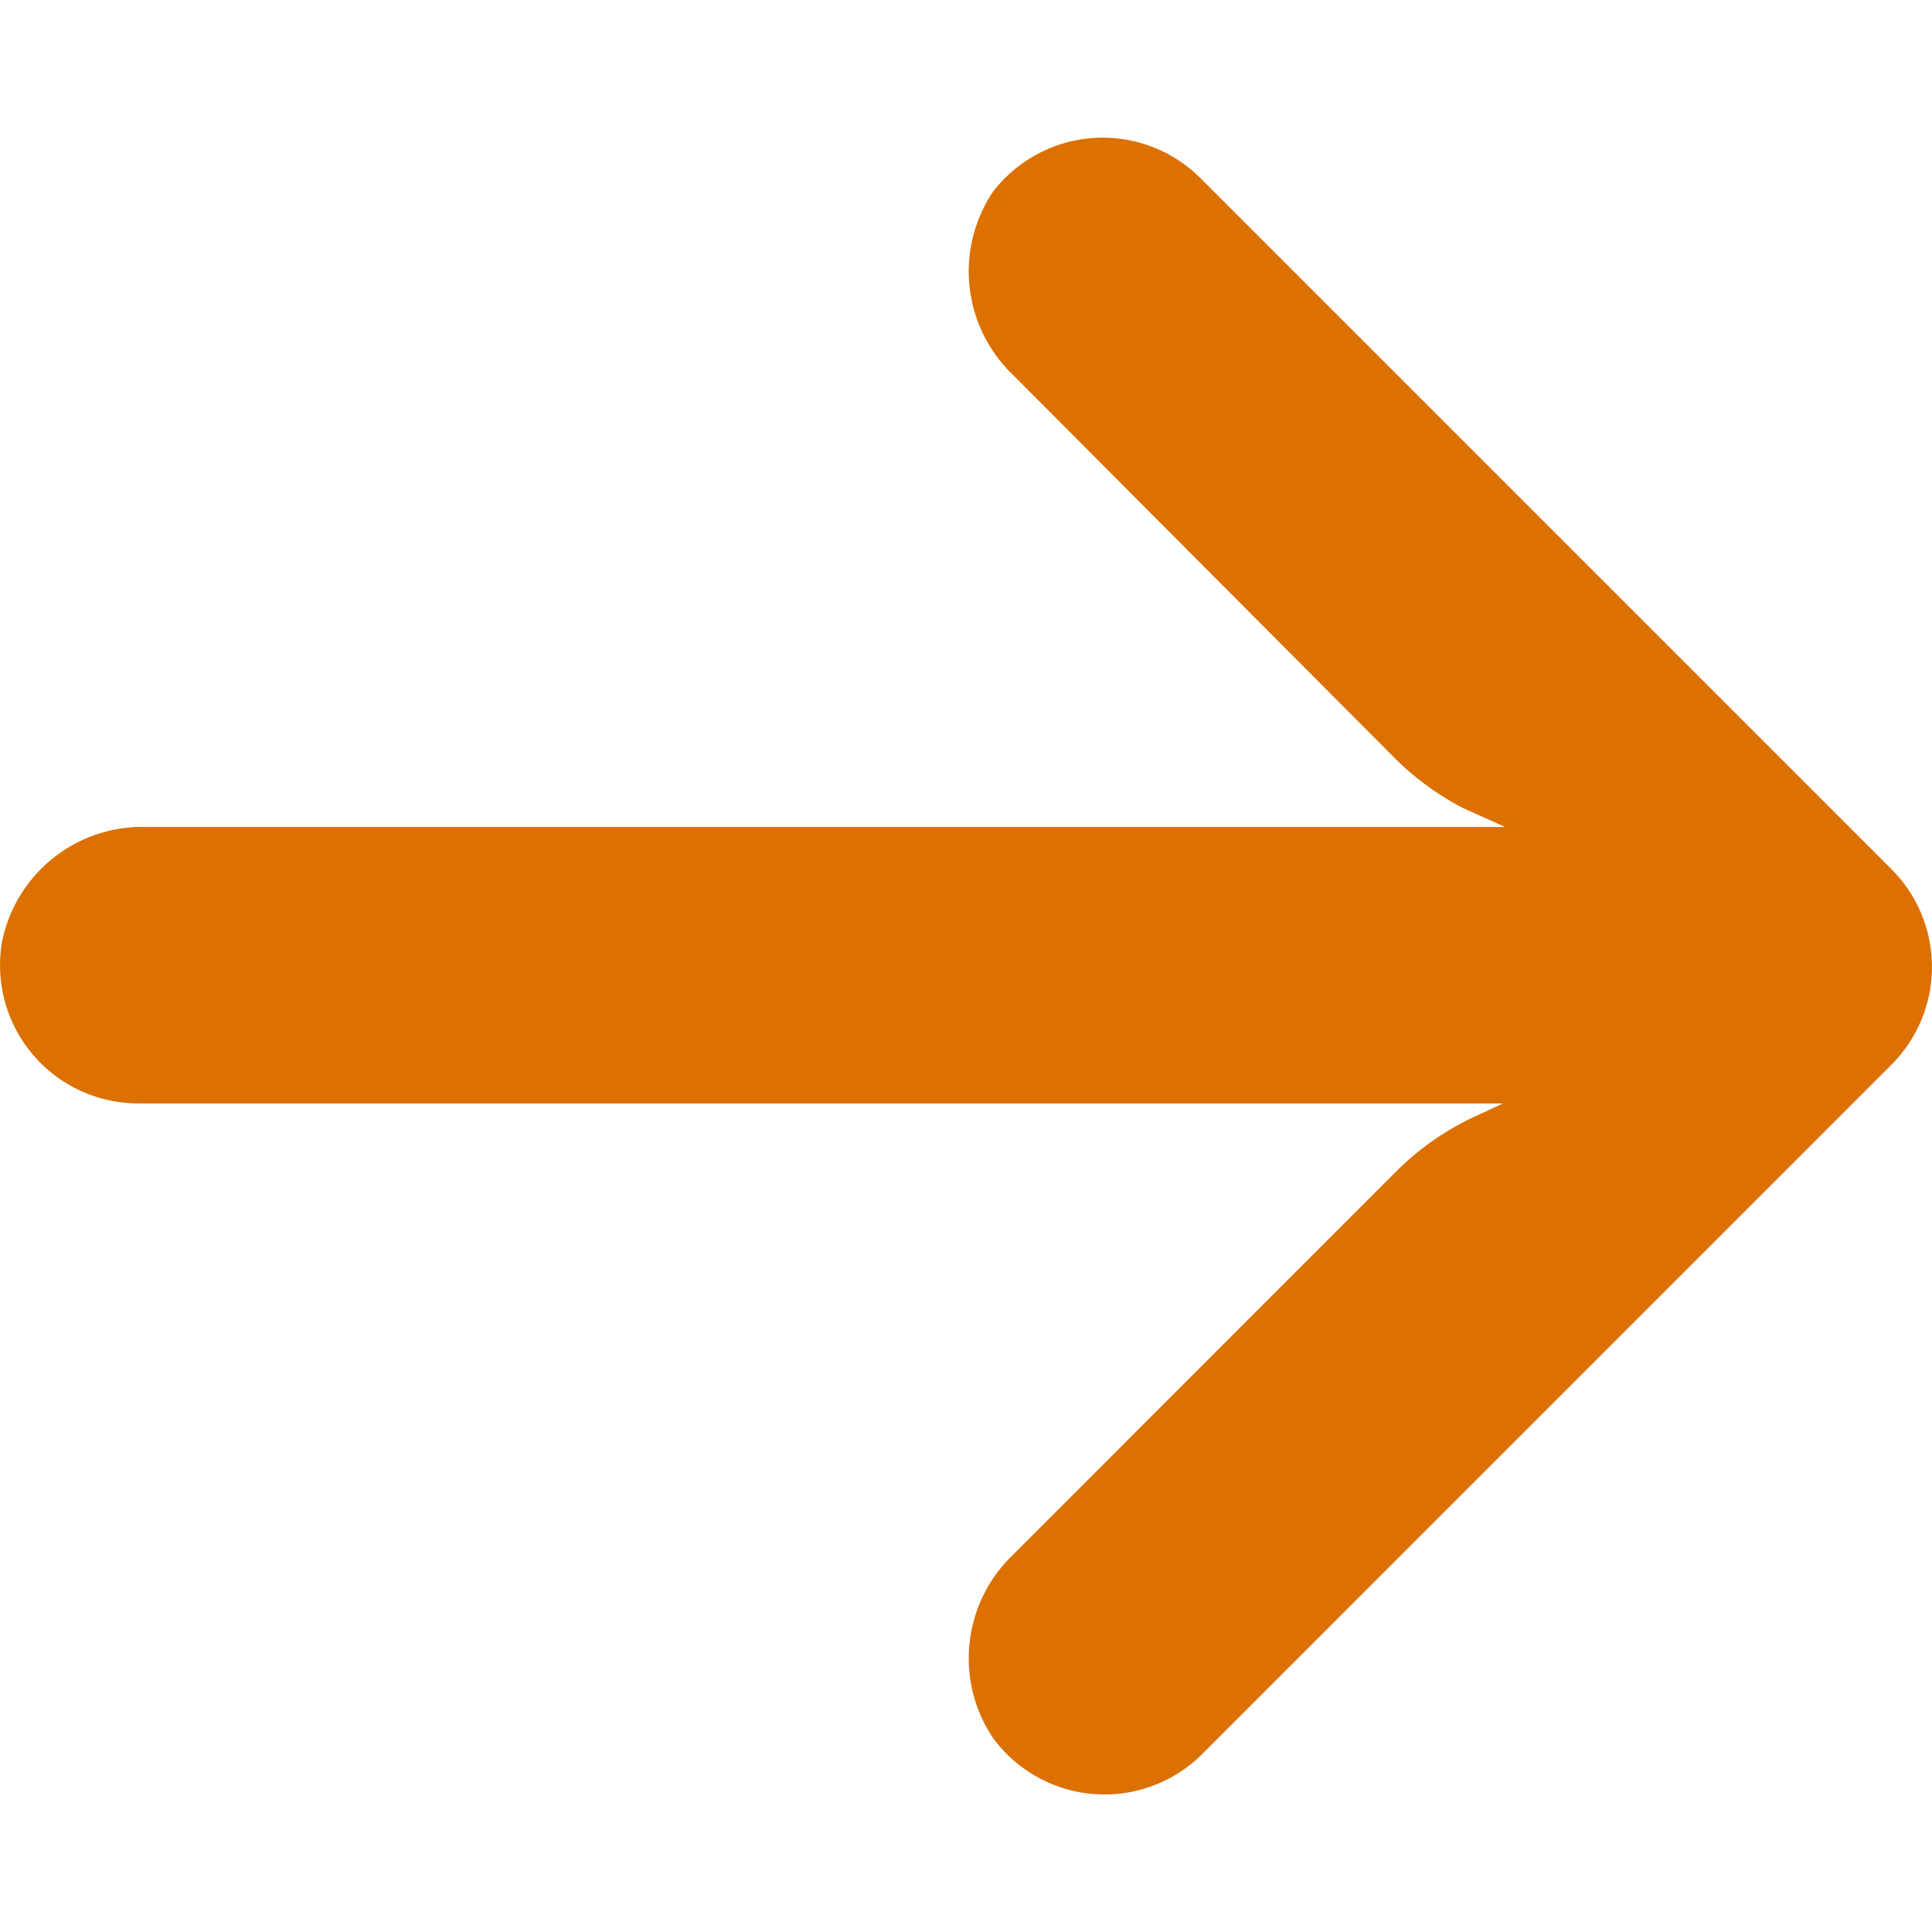 <svg width="21" height="21" fill="none" xmlns="http://www.w3.org/2000/svg"><g clip-path="url(#a)"><path d="M1.262 11.974c.086.014.173.02.26.02h14.815l-.323.15a2.994 2.994 0 0 0-.849.6L11.011 16.9a1.555 1.555 0 0 0-.218 1.99 1.503 1.503 0 0 0 2.254.196l7.512-7.513a1.503 1.503 0 0 0 .002-2.124l-.002-.002-7.512-7.512a1.503 1.503 0 0 0-2.254.15 1.555 1.555 0 0 0 .218 1.99l4.147 4.163a3 3 0 0 0 .751.548l.45.203H1.606A1.555 1.555 0 0 0 .02 10.25a1.502 1.502 0 0 0 1.242 1.724Z" fill="#DC7000"/></g><defs><clipPath id="a"><path fill="#fff" transform="rotate(-180 10.5 10.5)" d="M0 0h21v21H0z"/></clipPath></defs></svg>